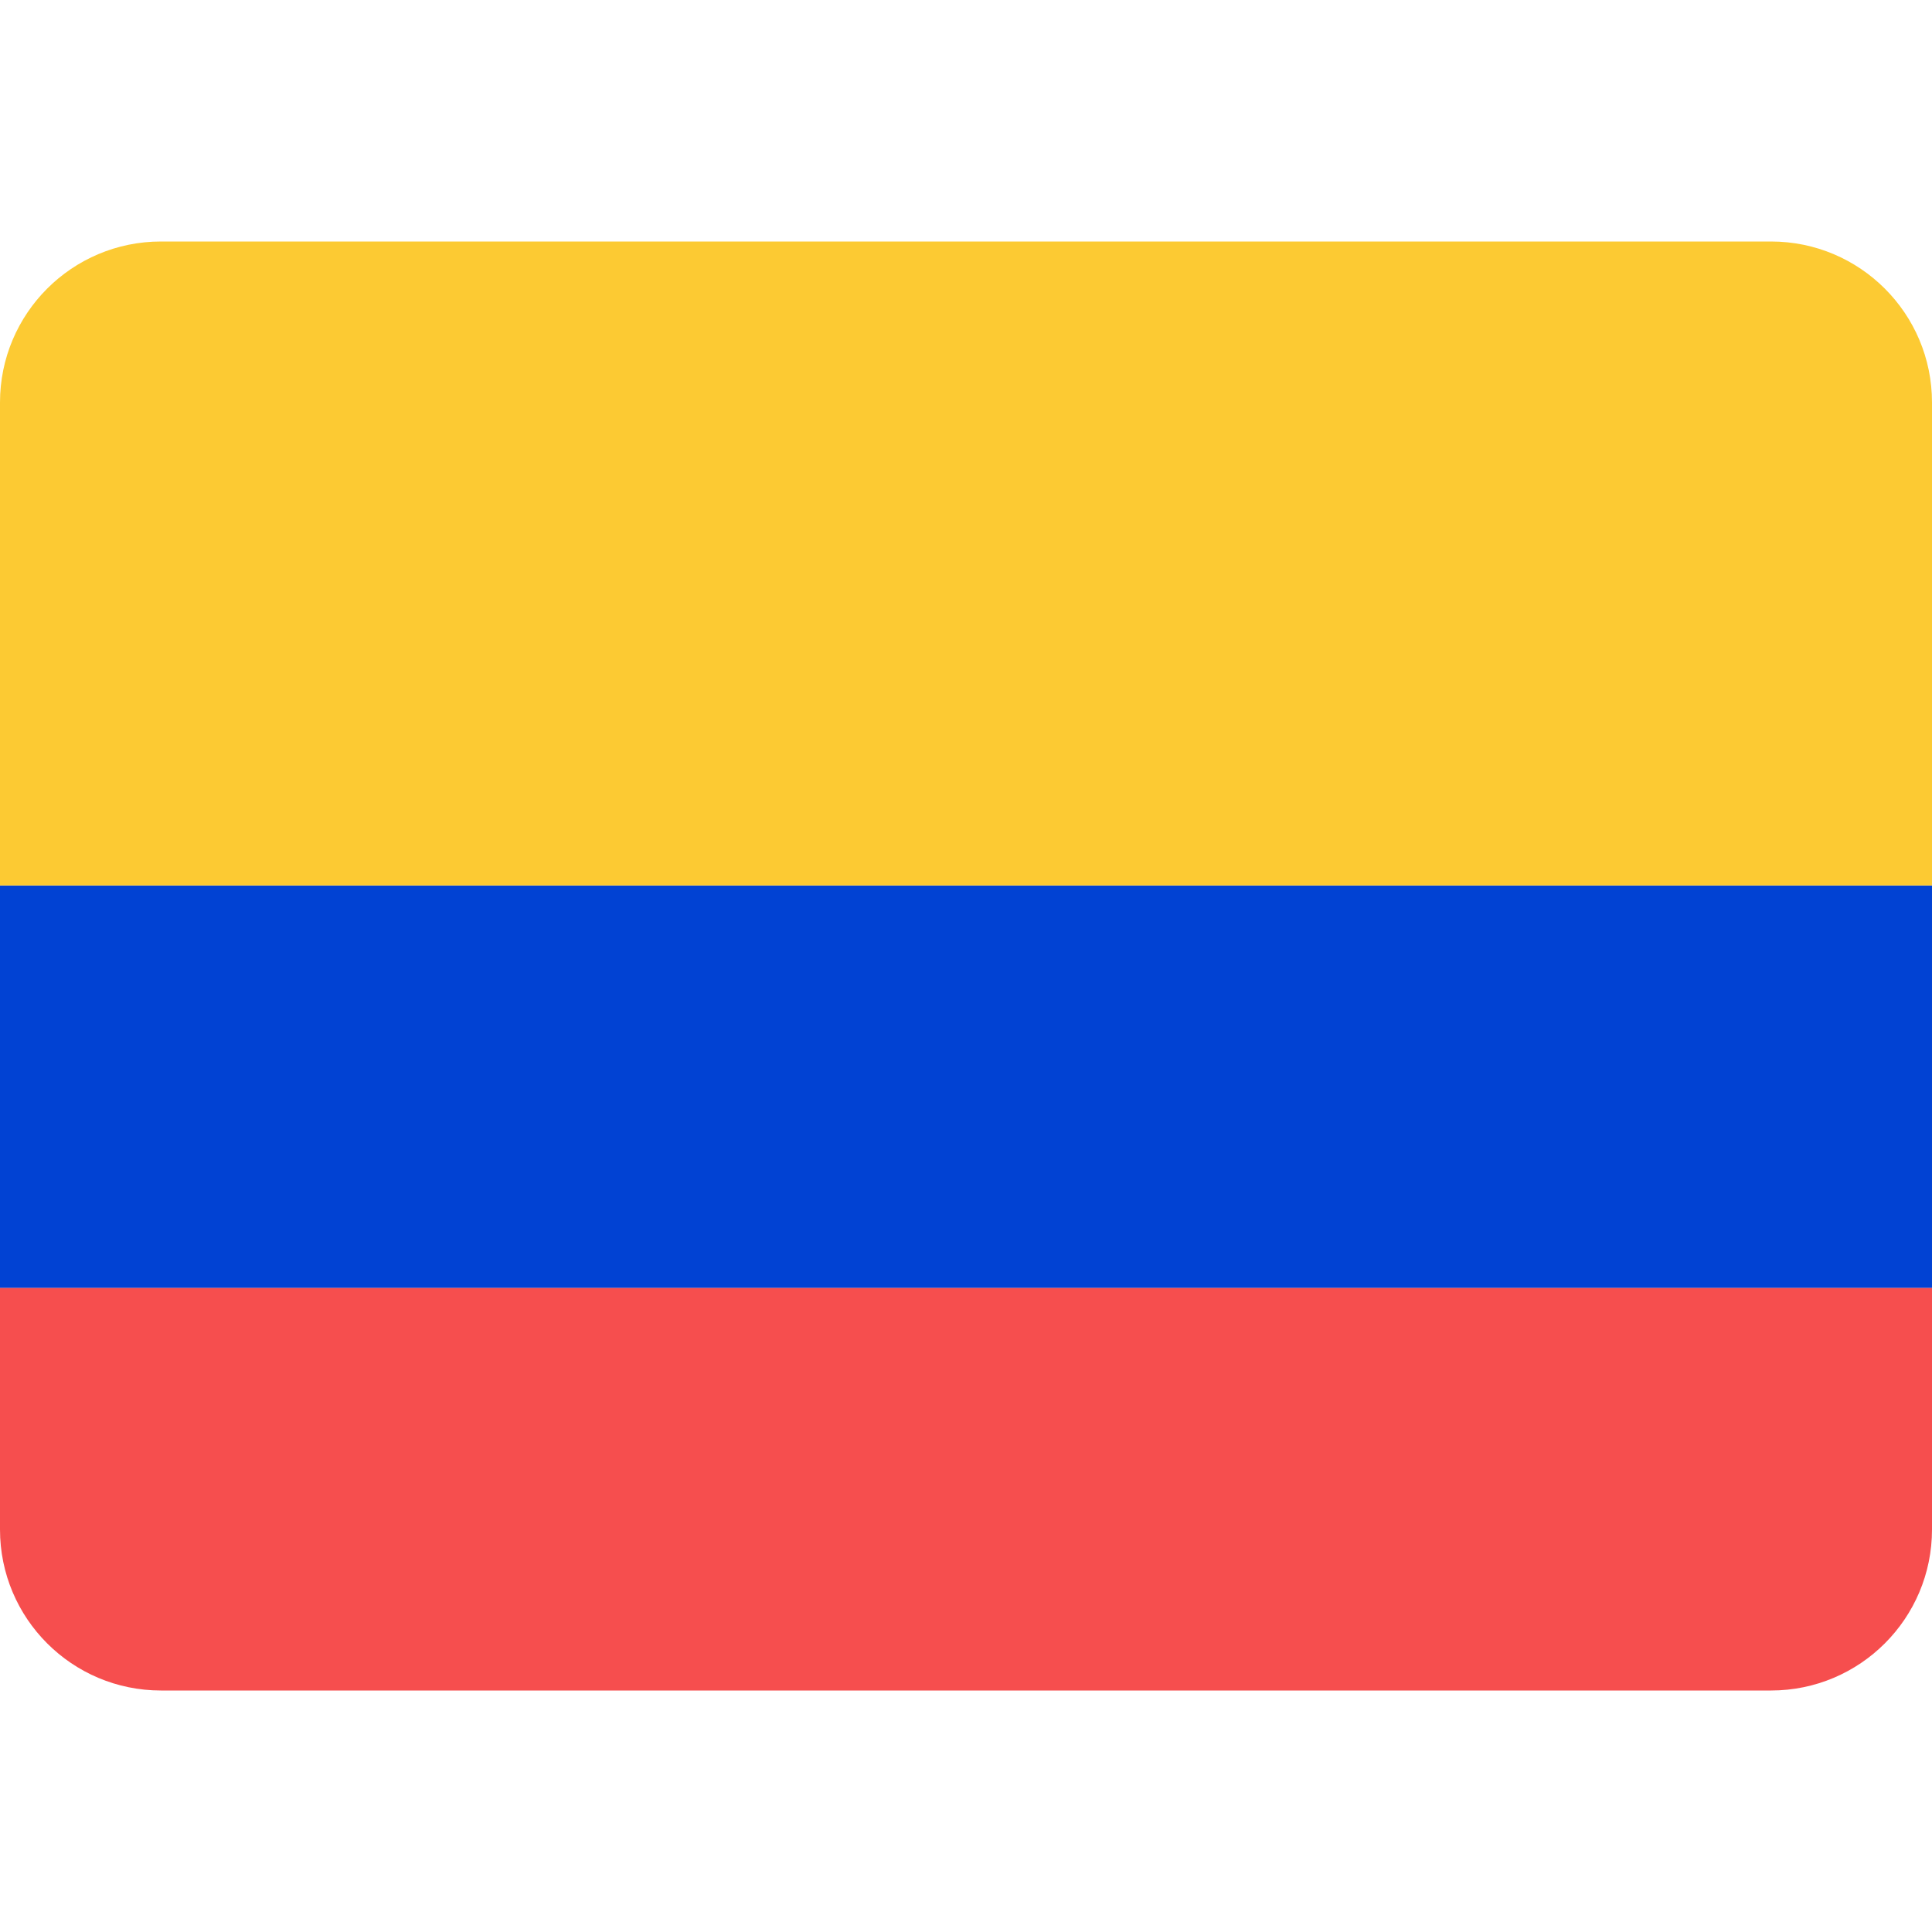 <svg width="24" height="24" viewBox="0 0 24 24" fill="none" xmlns="http://www.w3.org/2000/svg">
<path fill-rule="evenodd" clip-rule="evenodd" d="M0 16H24V11H0V16Z" fill="#0142D3"/>
<path fill-rule="evenodd" clip-rule="evenodd" d="M0 19C0 20.105 0.895 21 2 21H22C23.105 21 24 20.105 24 19V16H0V19Z" fill="#F64E4E"/>
<path fill-rule="evenodd" clip-rule="evenodd" d="M0 11H24V5C24 3.895 23.105 3 22 3H2C0.895 3 0 3.895 0 5V11Z" fill="#FCCA33"/>
</svg>
